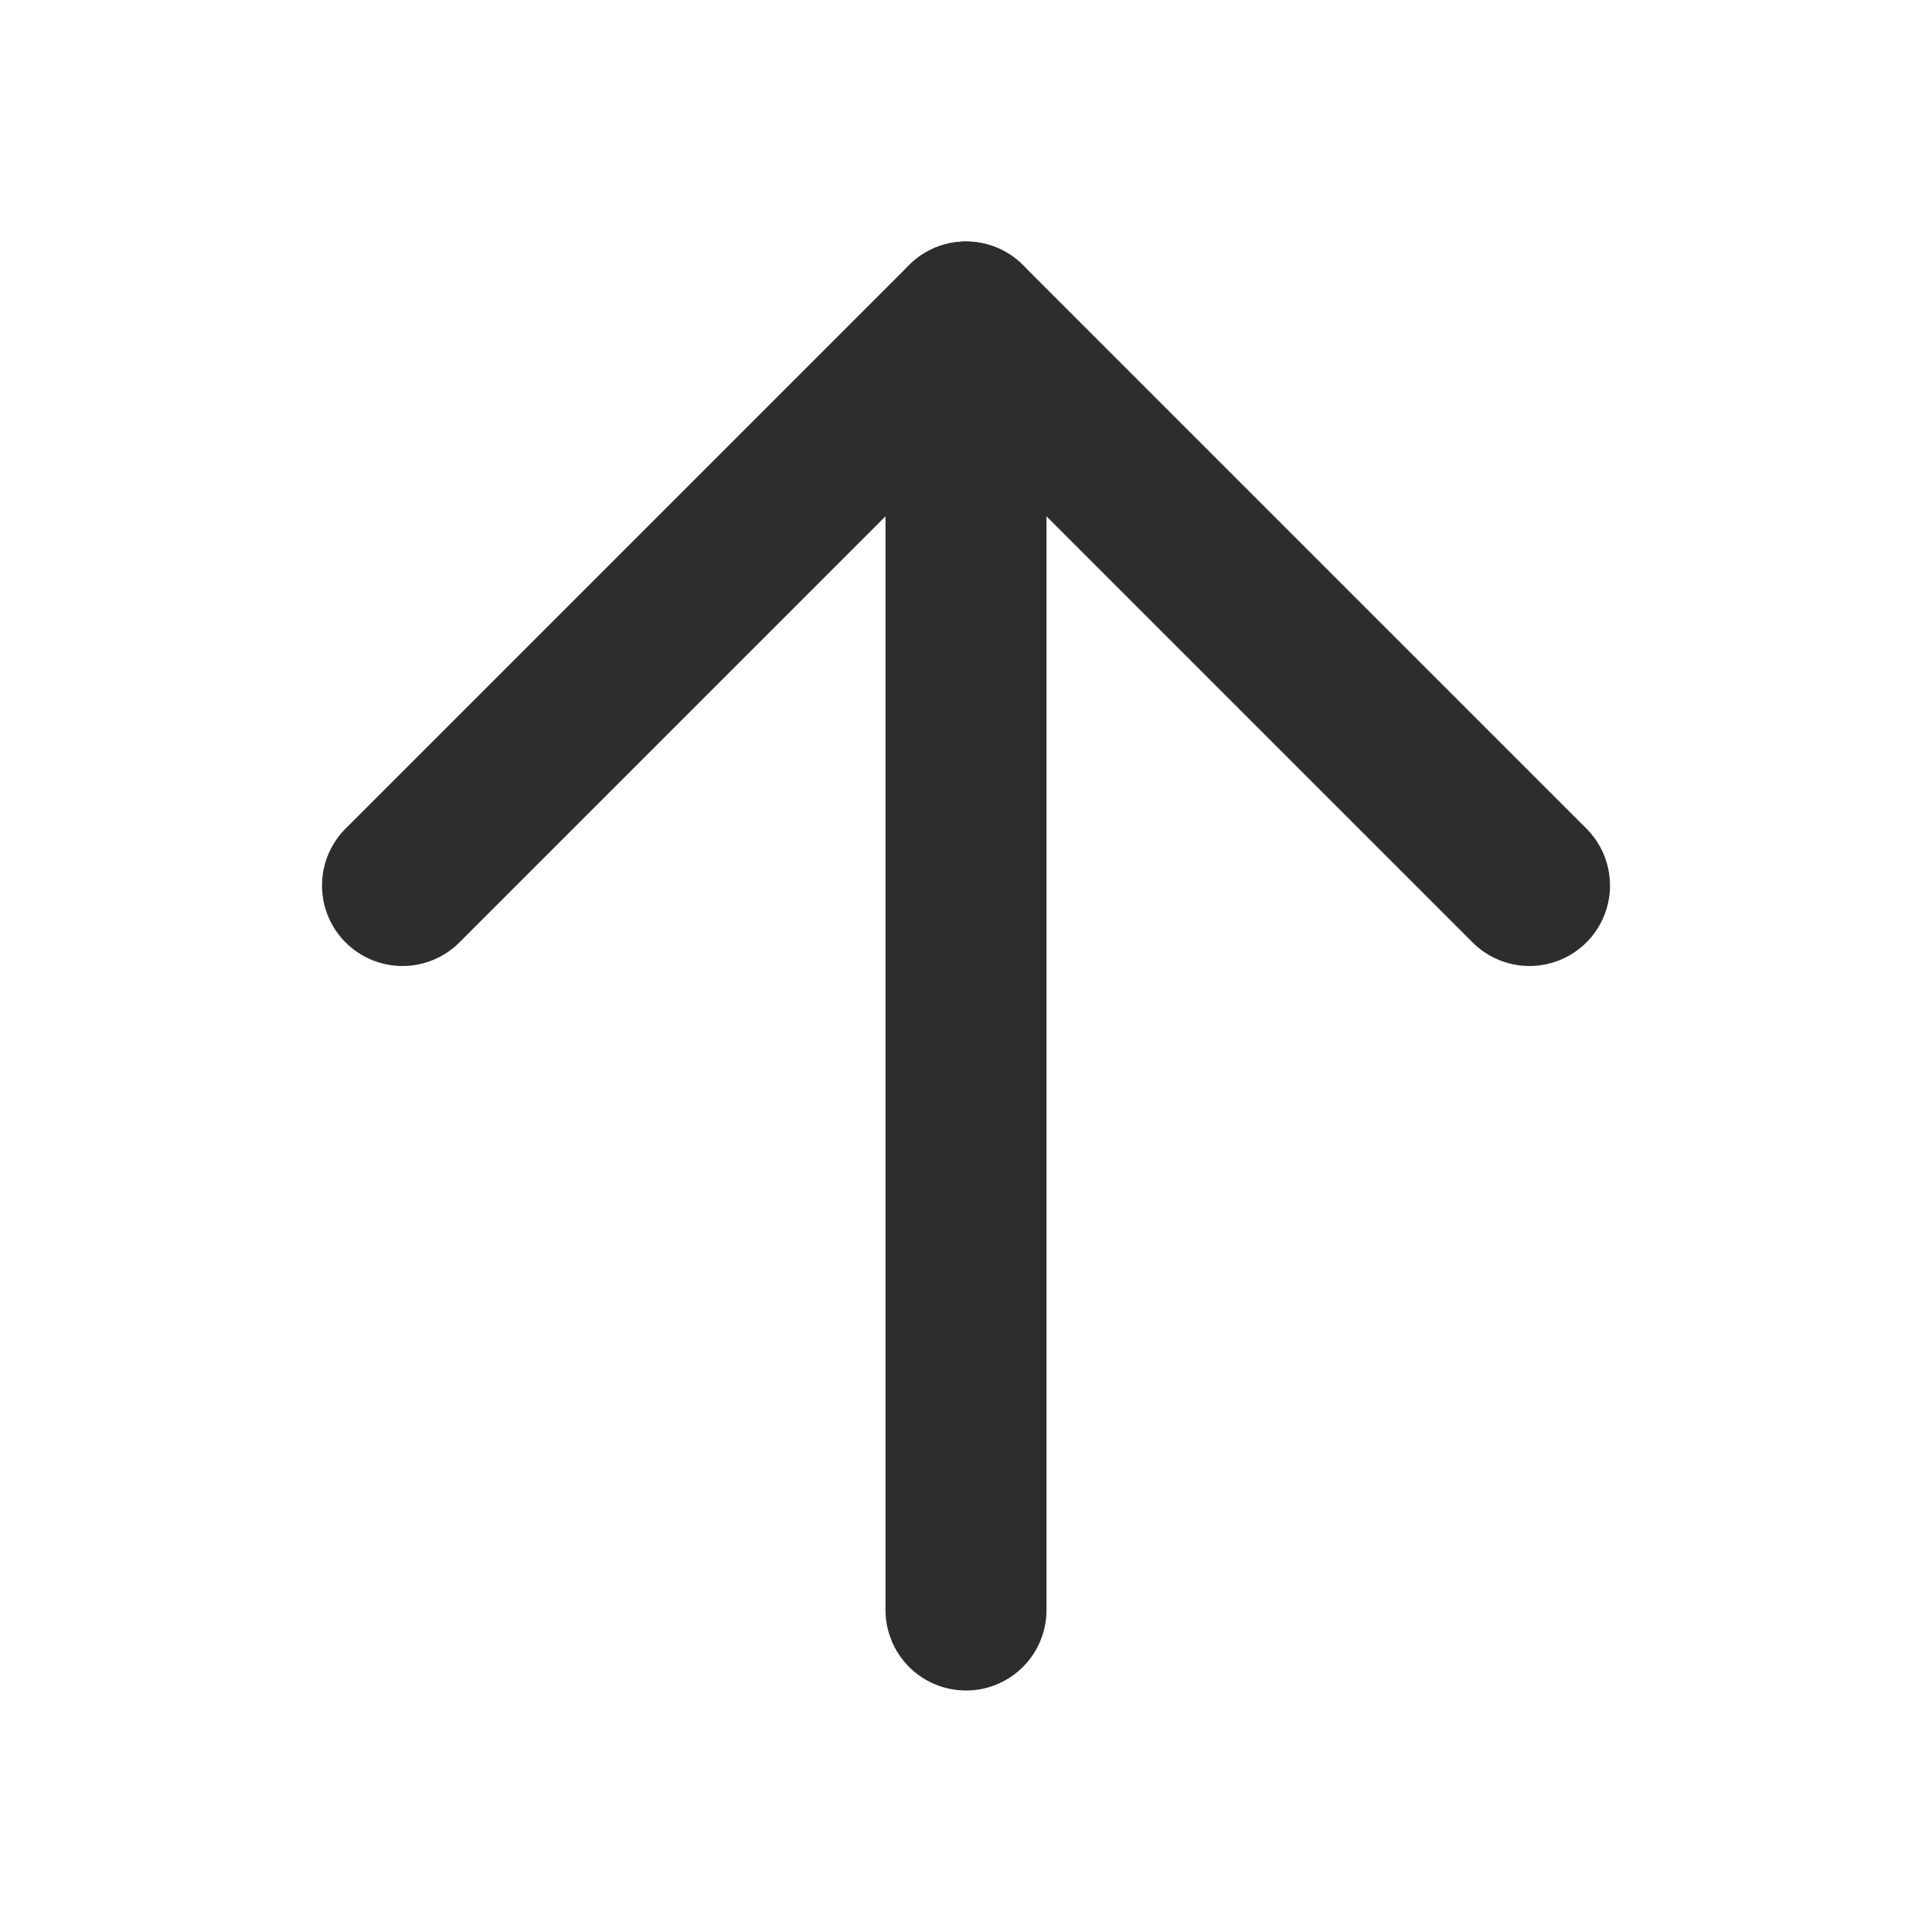 <svg width="24" height="24" viewBox="0 0 24 24" fill="none" xmlns="http://www.w3.org/2000/svg">
<path d="M12 4L12 20" stroke="#2D2D2D" stroke-width="2" stroke-linecap="round" stroke-linejoin="round"/>
<path d="M19 11L12 4L5 11" stroke="#2D2D2D" stroke-width="2" stroke-linecap="round" stroke-linejoin="round"/>
</svg>
